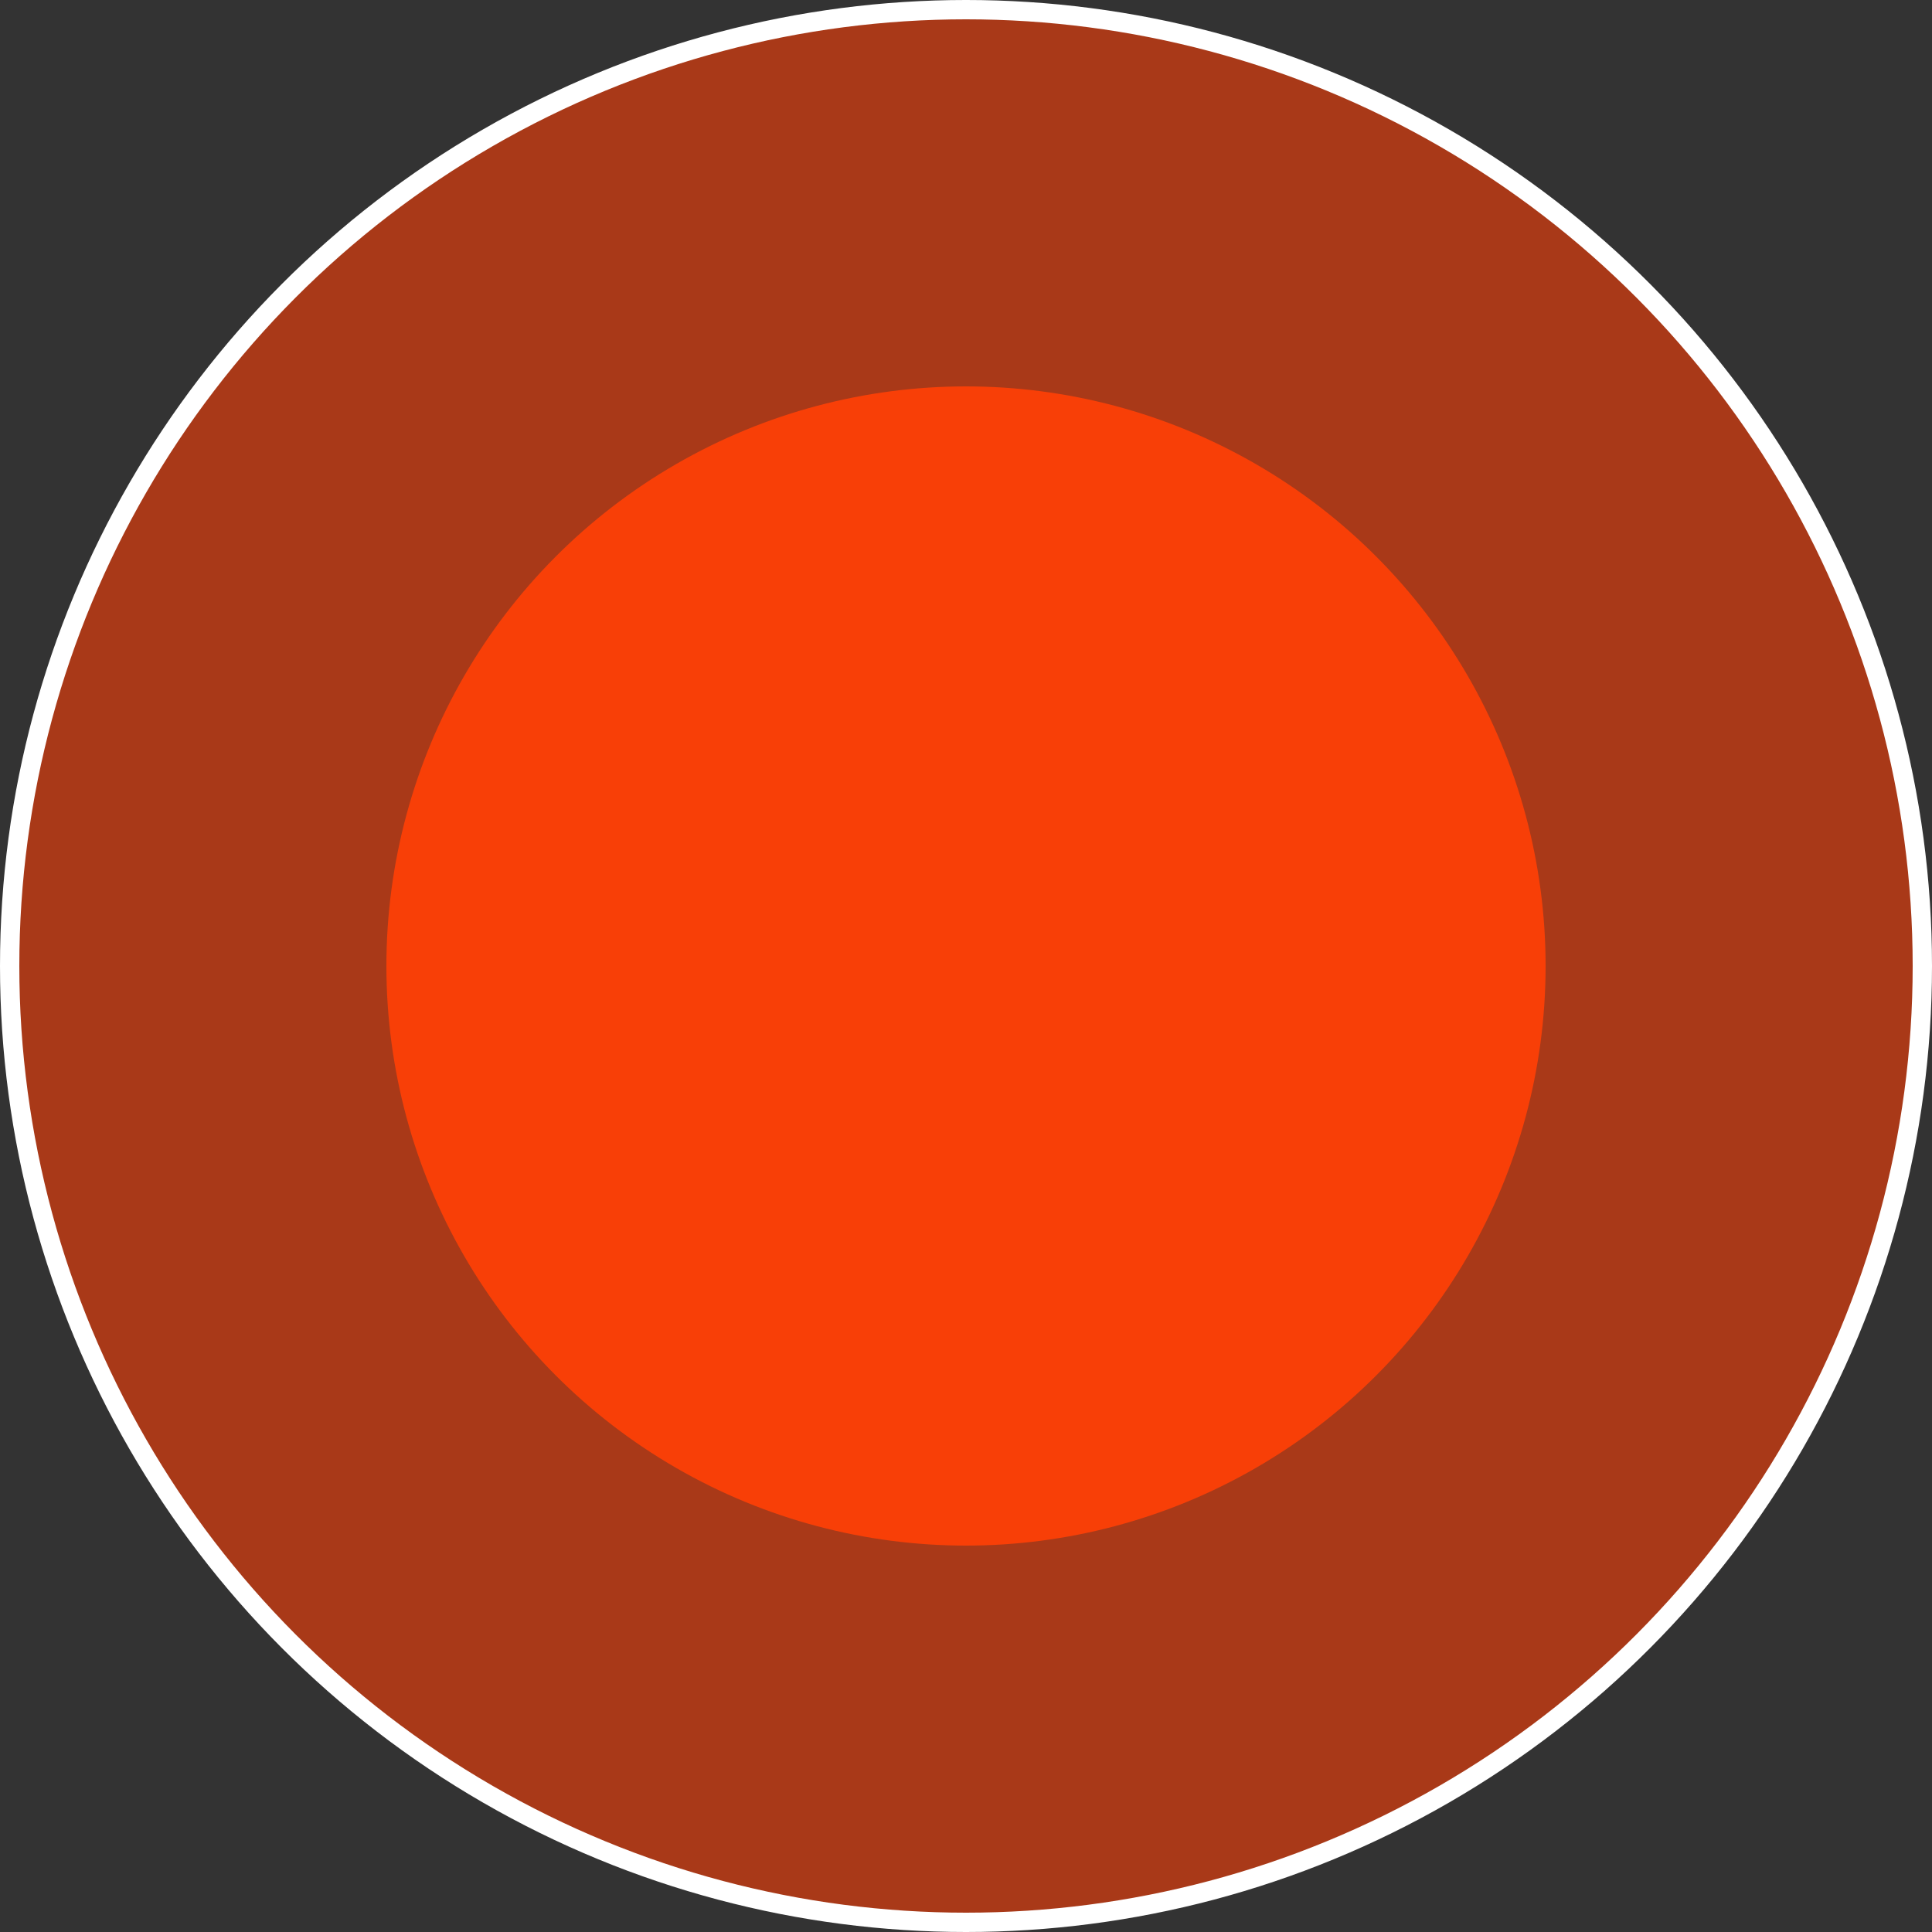 <svg width="100" height="100" viewBox="0 0 100 100" fill="none" xmlns="http://www.w3.org/2000/svg">
<rect x="0" y="0" width="100" height="100" fill="#333333" stroke="none"/>
<circle cx="50" cy="50" r="49.5" fill="#f83f07" fill-opacity="0.6" stroke="white"/>
<circle cx="50" cy="50" r="30" fill="#f83f07"/>
</svg>
